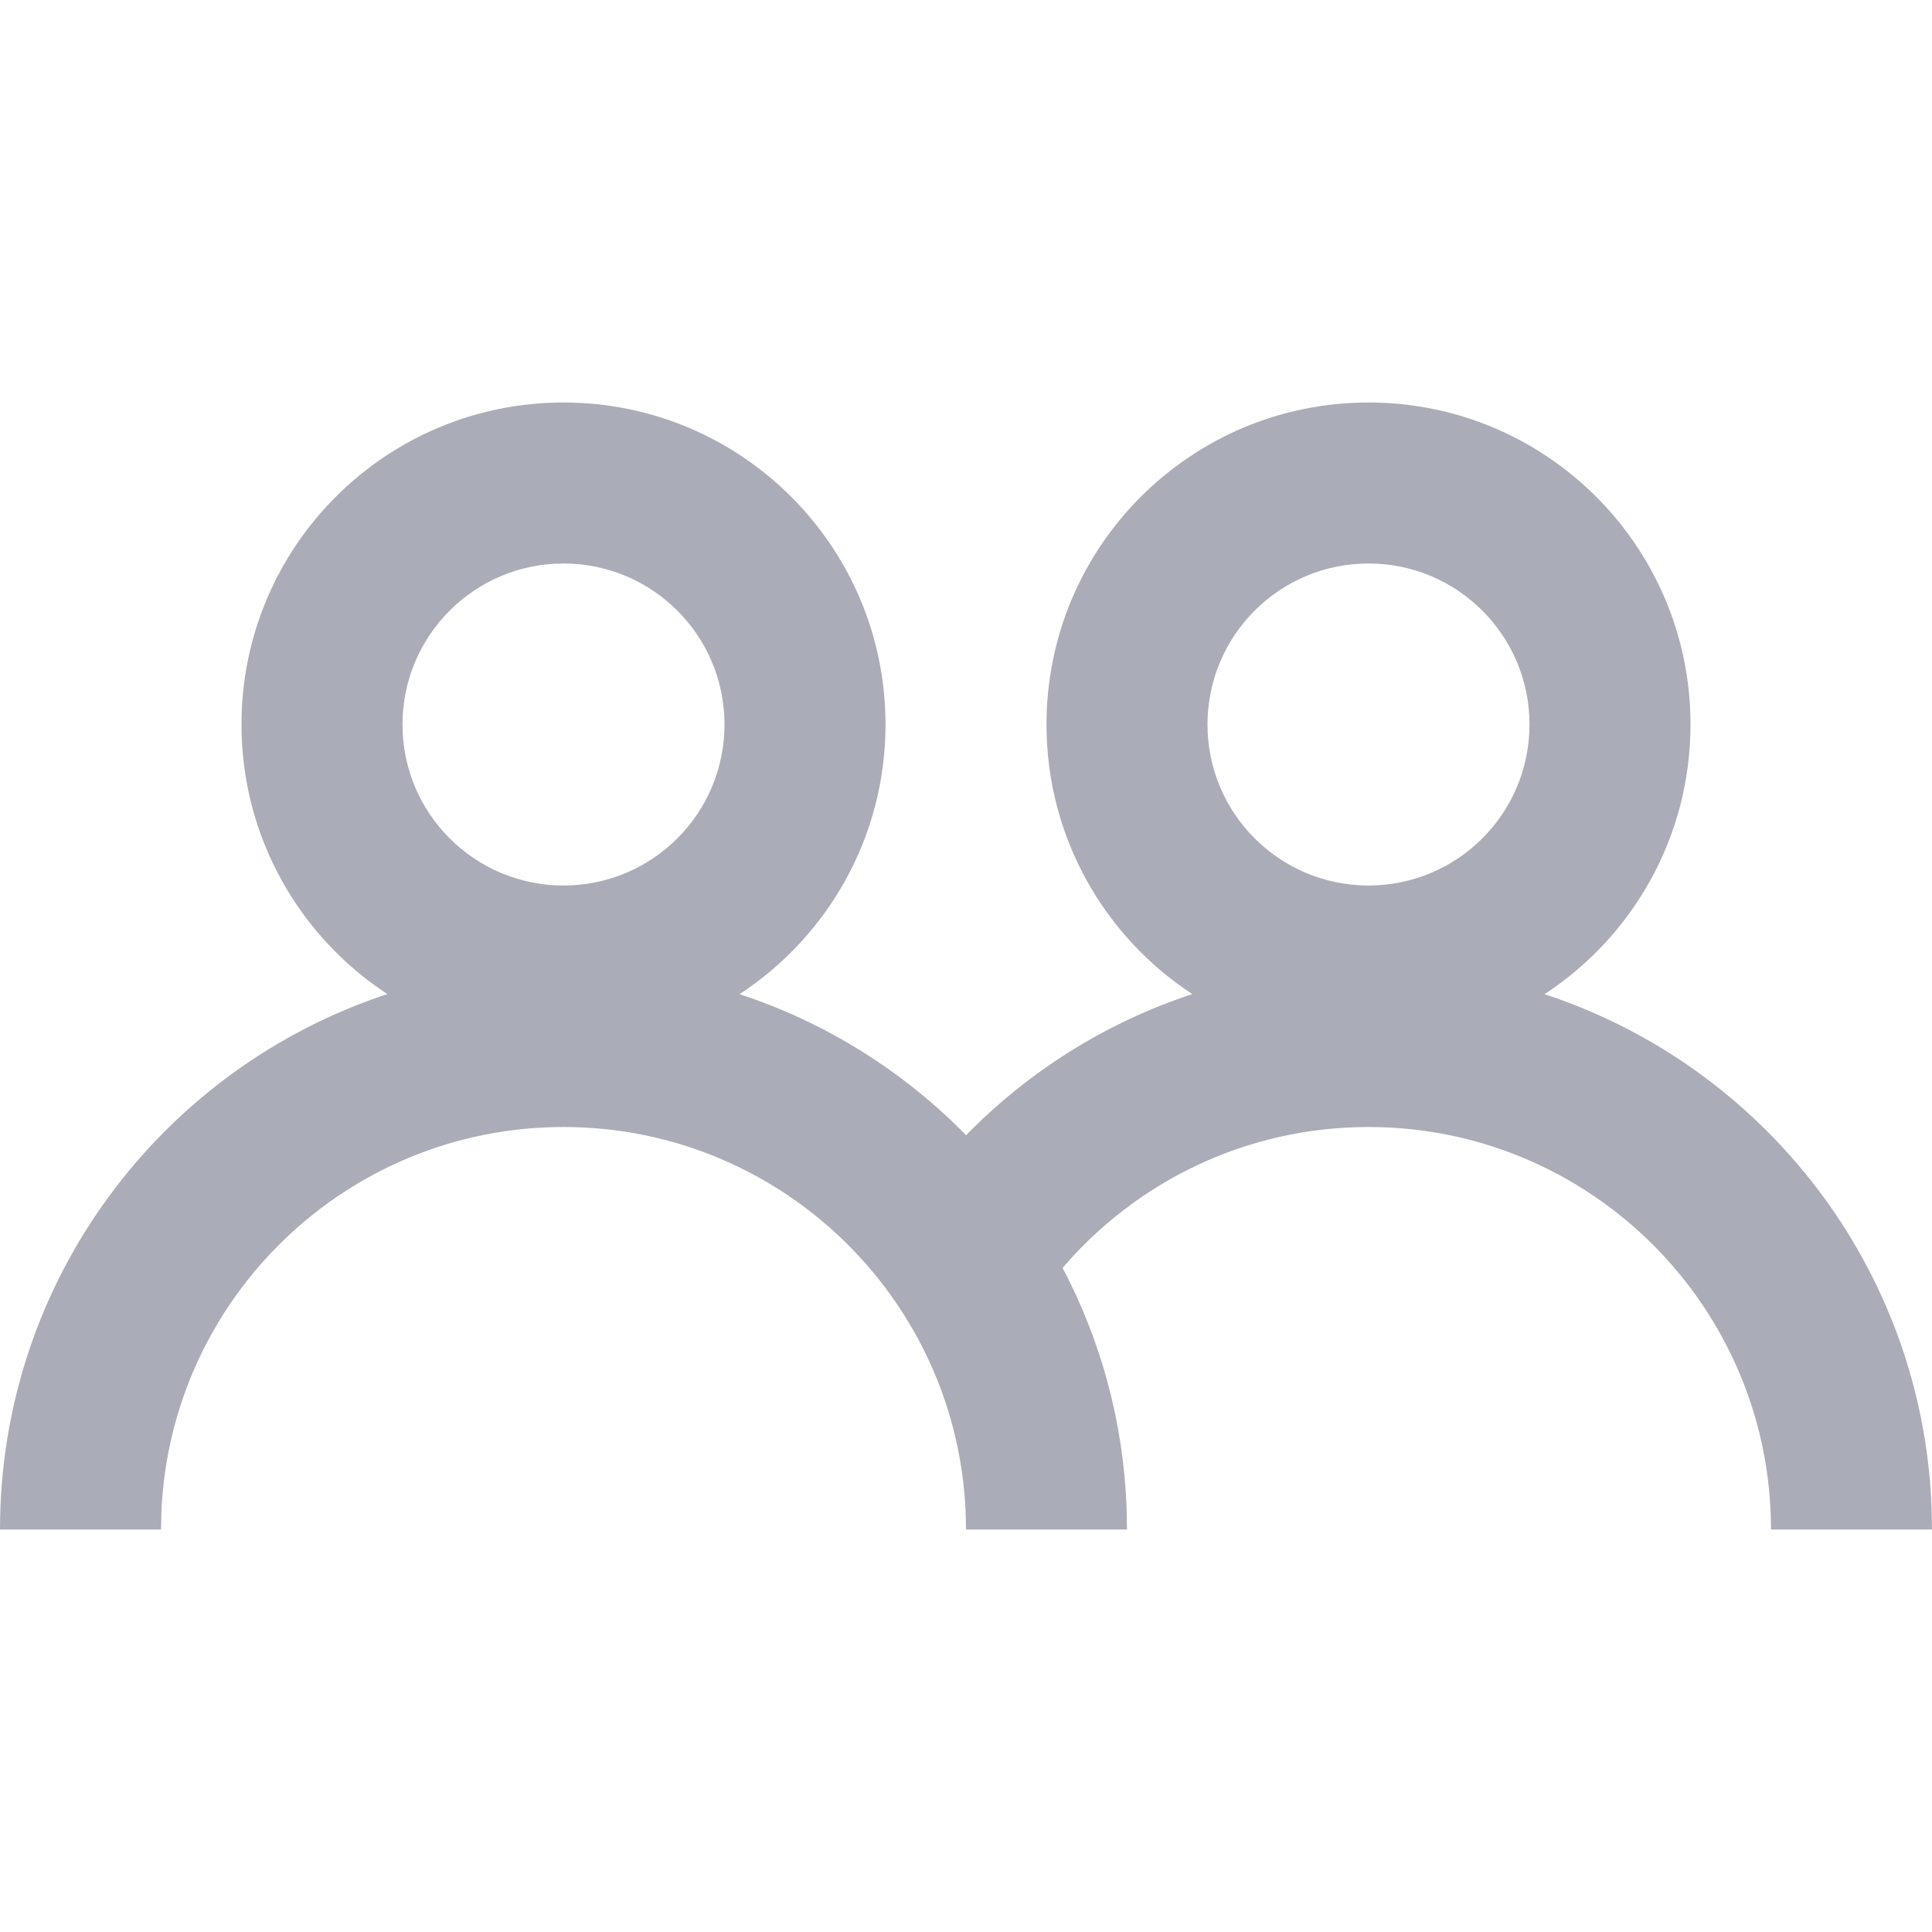 <svg xmlns="http://www.w3.org/2000/svg" width="24" height="24" viewBox="0 0 24 24">
    <g fill="none" fill-rule="evenodd">
        <path d="M0 0H24V24H0z"/>
        <path fill="#AAADB8" class="icon-path" d="M17 5c2.21 0 4 1.79 4 4 0 1.402-.721 2.635-1.813 3.35 2.713.89 4.694 3.394 4.808 6.378L24 19h-2c0-2.761-2.239-5-5-5-1.52 0-2.882.679-3.8 1.75.472.896.754 1.906.795 2.978L14 19h-2c0-2.761-2.239-5-5-5-2.689 0-4.882 2.122-4.995 4.783L2 19H0c0-3.102 2.018-5.733 4.812-6.651C3.722 11.635 3 10.402 3 9c0-2.21 1.79-4 4-4s4 1.79 4 4c0 1.402-.721 2.635-1.813 3.35 1.077.353 2.038.96 2.814 1.752.773-.791 1.734-1.399 2.81-1.753C13.72 11.635 13 10.401 13 9c0-2.21 1.79-4 4-4zM7 7c-1.105 0-2 .895-2 2s.895 2 2 2 2-.895 2-2-.895-2-2-2zm10 0c-1.105 0-2 .895-2 2s.895 2 2 2 2-.895 2-2-.895-2-2-2z"/>
    </g>
</svg>
